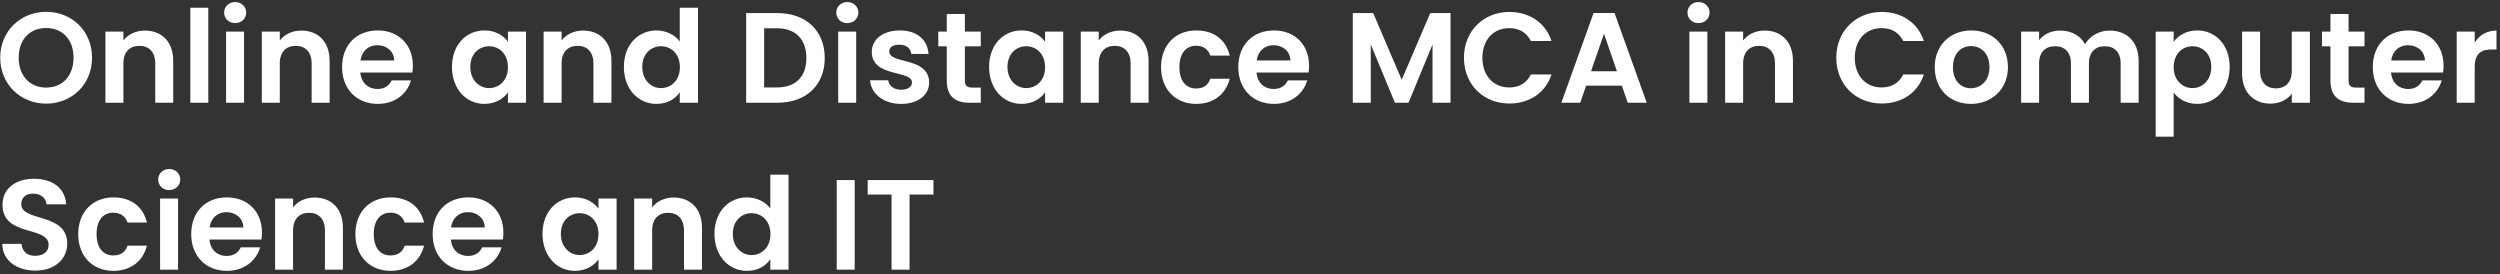 <svg width="584" height="64" viewBox="0 0 584 64" fill="none" xmlns="http://www.w3.org/2000/svg">
<rect x="0" y="0" width="584" height="64" fill="#333333" stroke="none"/>
<path d="M21.5 13.47C21.5 7.2 16.76 2.76 10.79 2.76C4.88 2.76 0.05 7.2 0.05 13.47C0.05 19.77 4.88 24.21 10.79 24.21C16.73 24.21 21.5 19.77 21.5 13.47ZM4.37 13.47C4.37 9.21 6.98 6.54 10.79 6.54C14.57 6.54 17.18 9.21 17.18 13.47C17.18 17.73 14.57 20.46 10.79 20.46C6.98 20.46 4.37 17.73 4.37 13.47ZM36.265 24H40.465V14.25C40.465 9.66 37.705 7.14 33.835 7.14C31.705 7.14 29.905 8.04 28.825 9.45V7.38H24.625V24H28.825V14.82C28.825 12.15 30.295 10.71 32.575 10.71C34.795 10.71 36.265 12.15 36.265 14.82V24ZM44.459 24H48.659V1.8H44.459V24ZM52.808 24H57.008V7.38H52.808V24ZM54.938 5.4C56.408 5.4 57.518 4.32 57.518 2.94C57.518 1.56 56.408 0.48 54.938 0.48C53.438 0.48 52.358 1.56 52.358 2.94C52.358 4.32 53.438 5.4 54.938 5.4ZM72.798 24H76.998V14.25C76.998 9.66 74.238 7.14 70.368 7.14C68.238 7.14 66.438 8.04 65.358 9.45V7.38H61.158V24H65.358V14.82C65.358 12.15 66.828 10.71 69.108 10.71C71.328 10.71 72.798 12.15 72.798 14.82V24ZM88.132 10.56C90.292 10.56 92.032 11.94 92.092 14.13H84.202C84.532 11.85 86.122 10.56 88.132 10.56ZM96.022 18.78H91.492C90.952 19.89 89.962 20.79 88.162 20.79C86.062 20.79 84.382 19.41 84.172 16.95H96.322C96.412 16.41 96.442 15.87 96.442 15.33C96.442 10.38 93.052 7.11 88.252 7.11C83.332 7.11 79.912 10.44 79.912 15.69C79.912 20.91 83.422 24.27 88.252 24.27C92.362 24.27 95.122 21.84 96.022 18.78ZM105.576 15.63C105.576 20.82 108.936 24.27 113.136 24.27C115.776 24.27 117.666 23.01 118.656 21.57V24H122.886V7.38H118.656V9.75C117.666 8.37 115.836 7.11 113.166 7.11C108.936 7.11 105.576 10.44 105.576 15.63ZM118.656 15.69C118.656 18.84 116.556 20.58 114.246 20.58C111.996 20.58 109.866 18.78 109.866 15.63C109.866 12.48 111.996 10.8 114.246 10.8C116.556 10.8 118.656 12.54 118.656 15.69ZM138.628 24H142.828V14.25C142.828 9.66 140.068 7.14 136.198 7.14C134.068 7.14 132.268 8.04 131.188 9.45V7.38H126.988V24H131.188V14.82C131.188 12.15 132.658 10.71 134.938 10.71C137.158 10.71 138.628 12.15 138.628 14.82V24ZM145.742 15.63C145.742 20.82 149.102 24.27 153.332 24.27C155.942 24.27 157.802 23.07 158.792 21.54V24H163.052V1.8H158.792V9.69C157.652 8.13 155.552 7.11 153.362 7.11C149.102 7.11 145.742 10.44 145.742 15.63ZM158.822 15.69C158.822 18.84 156.722 20.58 154.412 20.58C152.162 20.58 150.032 18.78 150.032 15.63C150.032 12.48 152.162 10.8 154.412 10.8C156.722 10.8 158.822 12.54 158.822 15.69ZM181.622 3.06H174.302V24H181.622C188.312 24 192.662 19.89 192.662 13.56C192.662 7.2 188.312 3.06 181.622 3.06ZM178.502 20.43V6.6H181.472C185.882 6.6 188.372 9.21 188.372 13.56C188.372 17.91 185.882 20.43 181.472 20.43H178.502ZM195.806 24H200.006V7.38H195.806V24ZM197.936 5.4C199.406 5.4 200.516 4.32 200.516 2.94C200.516 1.56 199.406 0.48 197.936 0.48C196.436 0.48 195.356 1.56 195.356 2.94C195.356 4.32 196.436 5.4 197.936 5.4ZM217.056 19.26C216.936 13.17 207.726 15.06 207.726 12.03C207.726 11.07 208.536 10.44 210.096 10.44C211.746 10.44 212.766 11.31 212.886 12.6H216.906C216.666 9.3 214.236 7.11 210.216 7.11C206.106 7.11 203.646 9.33 203.646 12.09C203.646 18.18 213.036 16.29 213.036 19.26C213.036 20.22 212.136 20.97 210.486 20.97C208.806 20.97 207.636 20.01 207.486 18.75H203.256C203.436 21.84 206.346 24.27 210.516 24.27C214.566 24.27 217.056 22.11 217.056 19.26ZM221.164 18.84C221.164 22.65 223.294 24 226.474 24H229.114V20.46H227.164C225.844 20.46 225.394 19.98 225.394 18.87V10.83H229.114V7.38H225.394V3.27H221.164V7.38H219.184V10.83H221.164V18.84ZM231.054 15.63C231.054 20.82 234.414 24.27 238.614 24.27C241.254 24.27 243.144 23.01 244.134 21.57V24H248.364V7.38H244.134V9.75C243.144 8.37 241.314 7.11 238.644 7.11C234.414 7.11 231.054 10.44 231.054 15.63ZM244.134 15.69C244.134 18.84 242.034 20.58 239.724 20.58C237.474 20.58 235.344 18.78 235.344 15.63C235.344 12.48 237.474 10.8 239.724 10.8C242.034 10.8 244.134 12.54 244.134 15.69ZM264.106 24H268.306V14.25C268.306 9.66 265.546 7.14 261.676 7.14C259.546 7.14 257.746 8.04 256.666 9.45V7.38H252.466V24H256.666V14.82C256.666 12.15 258.136 10.71 260.416 10.71C262.636 10.71 264.106 12.15 264.106 14.82V24ZM271.22 15.69C271.22 20.91 274.64 24.27 279.44 24.27C283.58 24.27 286.37 21.93 287.27 18.39H282.74C282.23 19.89 281.15 20.67 279.41 20.67C277.07 20.67 275.51 18.93 275.51 15.69C275.51 12.45 277.07 10.68 279.41 10.68C281.15 10.68 282.26 11.58 282.74 12.99H287.27C286.37 9.27 283.58 7.11 279.44 7.11C274.64 7.11 271.22 10.47 271.22 15.69ZM297.487 10.56C299.647 10.56 301.387 11.94 301.447 14.13H293.557C293.887 11.85 295.477 10.56 297.487 10.56ZM305.377 18.78H300.847C300.307 19.89 299.317 20.79 297.517 20.79C295.417 20.79 293.737 19.41 293.527 16.95H305.677C305.767 16.41 305.797 15.87 305.797 15.33C305.797 10.38 302.407 7.11 297.607 7.11C292.687 7.11 289.267 10.44 289.267 15.69C289.267 20.91 292.777 24.27 297.607 24.27C301.717 24.27 304.477 21.84 305.377 18.78ZM316.011 24H320.211V10.38L325.851 24H329.031L334.641 10.38V24H338.841V3.06H334.101L327.441 18.63L320.781 3.06H316.011V24ZM341.974 13.5C341.974 19.77 346.564 24.18 352.594 24.18C357.244 24.18 361.024 21.72 362.434 17.4H357.604C356.614 19.44 354.814 20.43 352.564 20.43C348.904 20.43 346.294 17.73 346.294 13.5C346.294 9.24 348.904 6.57 352.564 6.57C354.814 6.57 356.614 7.56 357.604 9.57H362.434C361.024 5.28 357.244 2.79 352.594 2.79C346.564 2.79 341.974 7.23 341.974 13.5ZM380.241 24H384.681L377.151 3.03H372.261L364.731 24H369.141L370.521 20.01H378.861L380.241 24ZM377.721 16.65H371.661L374.691 7.89L377.721 16.65ZM394.644 24H398.844V7.38H394.644V24ZM396.774 5.4C398.244 5.4 399.354 4.32 399.354 2.94C399.354 1.56 398.244 0.48 396.774 0.48C395.274 0.48 394.194 1.56 394.194 2.94C394.194 4.32 395.274 5.4 396.774 5.4ZM414.634 24H418.834V14.25C418.834 9.66 416.074 7.14 412.204 7.14C410.074 7.14 408.274 8.04 407.194 9.45V7.38H402.994V24H407.194V14.82C407.194 12.15 408.664 10.71 410.944 10.71C413.164 10.71 414.634 12.15 414.634 14.82V24ZM428.956 13.5C428.956 19.77 433.546 24.18 439.576 24.18C444.226 24.18 448.006 21.72 449.416 17.4H444.586C443.596 19.44 441.796 20.43 439.546 20.43C435.886 20.43 433.276 17.73 433.276 13.5C433.276 9.24 435.886 6.57 439.546 6.57C441.796 6.57 443.596 7.56 444.586 9.57H449.416C448.006 5.28 444.226 2.79 439.576 2.79C433.546 2.79 428.956 7.23 428.956 13.5ZM469.054 15.69C469.054 10.44 465.304 7.11 460.504 7.11C455.704 7.11 451.954 10.44 451.954 15.69C451.954 20.91 455.584 24.27 460.384 24.27C465.214 24.27 469.054 20.91 469.054 15.69ZM456.214 15.69C456.214 12.36 458.224 10.77 460.444 10.77C462.664 10.77 464.734 12.36 464.734 15.69C464.734 18.99 462.604 20.61 460.384 20.61C458.134 20.61 456.214 18.99 456.214 15.69ZM495.384 24H499.584V14.25C499.584 9.66 496.764 7.14 492.774 7.14C490.344 7.14 488.154 8.43 487.074 10.32C485.934 8.25 483.804 7.14 481.224 7.14C479.154 7.14 477.384 8.01 476.334 9.39V7.38H472.134V24H476.334V14.82C476.334 12.18 477.804 10.8 480.084 10.8C482.304 10.8 483.774 12.18 483.774 14.82V24H487.974V14.82C487.974 12.18 489.444 10.8 491.694 10.8C493.914 10.8 495.384 12.18 495.384 14.82V24ZM507.77 9.78V7.38H503.57V31.92H507.77V21.63C508.79 22.98 510.65 24.27 513.26 24.27C517.52 24.27 520.85 20.82 520.85 15.63C520.85 10.44 517.52 7.11 513.26 7.11C510.68 7.11 508.76 8.37 507.77 9.78ZM516.56 15.63C516.56 18.78 514.43 20.58 512.15 20.58C509.9 20.58 507.77 18.84 507.77 15.69C507.77 12.54 509.9 10.8 512.15 10.8C514.43 10.8 516.56 12.48 516.56 15.63ZM539.592 7.38H535.362V16.53C535.362 19.2 533.922 20.64 531.642 20.64C529.422 20.64 527.952 19.2 527.952 16.53V7.38H523.752V17.13C523.752 21.69 526.542 24.21 530.412 24.21C532.482 24.21 534.312 23.31 535.362 21.9V24H539.592V7.38ZM544.396 18.84C544.396 22.65 546.526 24 549.706 24H552.346V20.46H550.396C549.076 20.46 548.626 19.98 548.626 18.87V10.83H552.346V7.38H548.626V3.27H544.396V7.38H542.416V10.83H544.396V18.84ZM562.507 10.56C564.667 10.56 566.407 11.94 566.467 14.13H558.577C558.907 11.85 560.497 10.56 562.507 10.56ZM570.397 18.78H565.867C565.327 19.89 564.337 20.79 562.537 20.79C560.437 20.79 558.757 19.41 558.547 16.95H570.697C570.787 16.41 570.817 15.87 570.817 15.33C570.817 10.38 567.427 7.11 562.627 7.11C557.707 7.11 554.287 10.44 554.287 15.69C554.287 20.91 557.797 24.27 562.627 24.27C566.737 24.27 569.497 21.84 570.397 18.78ZM578.083 15.72C578.083 12.51 579.583 11.55 582.073 11.55H583.183V7.14C580.873 7.14 579.133 8.25 578.083 9.96V7.38H573.883V24H578.083V15.72ZM15.71 56.94C15.71 49.56 4.97 51.9 4.97 47.7C4.97 45.99 6.2 45.18 7.85 45.24C9.65 45.27 10.76 46.35 10.85 47.73H15.47C15.2 43.95 12.26 41.76 7.97 41.76C3.65 41.76 0.59 44.04 0.59 47.82C0.56 55.41 11.36 52.68 11.36 57.21C11.36 58.71 10.19 59.76 8.21 59.76C6.26 59.76 5.15 58.65 5.03 56.97H0.53C0.59 60.93 3.95 63.21 8.3 63.21C13.07 63.21 15.71 60.24 15.71 56.94ZM18.271 54.69C18.271 59.91 21.691 63.27 26.491 63.27C30.631 63.27 33.421 60.93 34.321 57.39H29.791C29.281 58.89 28.201 59.67 26.461 59.67C24.121 59.67 22.561 57.93 22.561 54.69C22.561 51.45 24.121 49.68 26.461 49.68C28.201 49.68 29.311 50.58 29.791 51.99H34.321C33.421 48.27 30.631 46.11 26.491 46.11C21.691 46.11 18.271 49.47 18.271 54.69ZM37.398 63H41.598V46.38H37.398V63ZM39.528 44.4C40.998 44.4 42.108 43.32 42.108 41.94C42.108 40.56 40.998 39.48 39.528 39.48C38.028 39.48 36.948 40.56 36.948 41.94C36.948 43.32 38.028 44.4 39.528 44.4ZM52.888 49.56C55.048 49.56 56.788 50.94 56.848 53.13H48.958C49.288 50.85 50.878 49.56 52.888 49.56ZM60.778 57.78H56.248C55.708 58.89 54.718 59.79 52.918 59.79C50.818 59.79 49.138 58.41 48.928 55.95H61.078C61.168 55.41 61.198 54.87 61.198 54.33C61.198 49.38 57.808 46.11 53.008 46.11C48.088 46.11 44.668 49.44 44.668 54.69C44.668 59.91 48.178 63.27 53.008 63.27C57.118 63.27 59.878 60.84 60.778 57.78ZM75.903 63H80.103V53.25C80.103 48.66 77.343 46.14 73.473 46.14C71.343 46.14 69.543 47.04 68.463 48.45V46.38H64.263V63H68.463V53.82C68.463 51.15 69.933 49.71 72.213 49.71C74.433 49.71 75.903 51.15 75.903 53.82V63ZM83.017 54.69C83.017 59.91 86.437 63.27 91.237 63.27C95.377 63.27 98.167 60.93 99.067 57.39H94.537C94.027 58.89 92.947 59.67 91.207 59.67C88.867 59.67 87.307 57.93 87.307 54.69C87.307 51.45 88.867 49.68 91.207 49.68C92.947 49.68 94.057 50.58 94.537 51.99H99.067C98.167 48.27 95.377 46.11 91.237 46.11C86.437 46.11 83.017 49.47 83.017 54.69ZM109.284 49.56C111.444 49.56 113.184 50.94 113.244 53.13H105.354C105.684 50.85 107.274 49.56 109.284 49.56ZM117.174 57.78H112.644C112.104 58.89 111.114 59.79 109.314 59.79C107.214 59.79 105.534 58.41 105.324 55.95H117.474C117.564 55.41 117.594 54.87 117.594 54.33C117.594 49.38 114.204 46.11 109.404 46.11C104.484 46.11 101.064 49.44 101.064 54.69C101.064 59.91 104.574 63.27 109.404 63.27C113.514 63.27 116.274 60.84 117.174 57.78ZM126.728 54.63C126.728 59.82 130.088 63.27 134.288 63.27C136.928 63.27 138.818 62.01 139.808 60.57V63H144.038V46.38H139.808V48.75C138.818 47.37 136.988 46.11 134.318 46.11C130.088 46.11 126.728 49.44 126.728 54.63ZM139.808 54.69C139.808 57.84 137.708 59.58 135.398 59.58C133.148 59.58 131.018 57.78 131.018 54.63C131.018 51.48 133.148 49.8 135.398 49.8C137.708 49.8 139.808 51.54 139.808 54.69ZM159.78 63H163.98V53.25C163.98 48.66 161.22 46.14 157.35 46.14C155.22 46.14 153.42 47.04 152.34 48.45V46.38H148.14V63H152.34V53.82C152.34 51.15 153.81 49.71 156.09 49.71C158.31 49.71 159.78 51.15 159.78 53.82V63ZM166.894 54.63C166.894 59.82 170.254 63.27 174.484 63.27C177.094 63.27 178.954 62.07 179.944 60.54V63H184.204V40.8H179.944V48.69C178.804 47.13 176.704 46.11 174.514 46.11C170.254 46.11 166.894 49.44 166.894 54.63ZM179.974 54.69C179.974 57.84 177.874 59.58 175.564 59.58C173.314 59.58 171.184 57.78 171.184 54.63C171.184 51.48 173.314 49.8 175.564 49.8C177.874 49.8 179.974 51.54 179.974 54.69ZM195.455 63H199.655V42.06H195.455V63ZM202.694 45.45H208.274V63H212.474V45.45H218.054V42.06H202.694V45.45Z" fill="white"/>
</svg>
